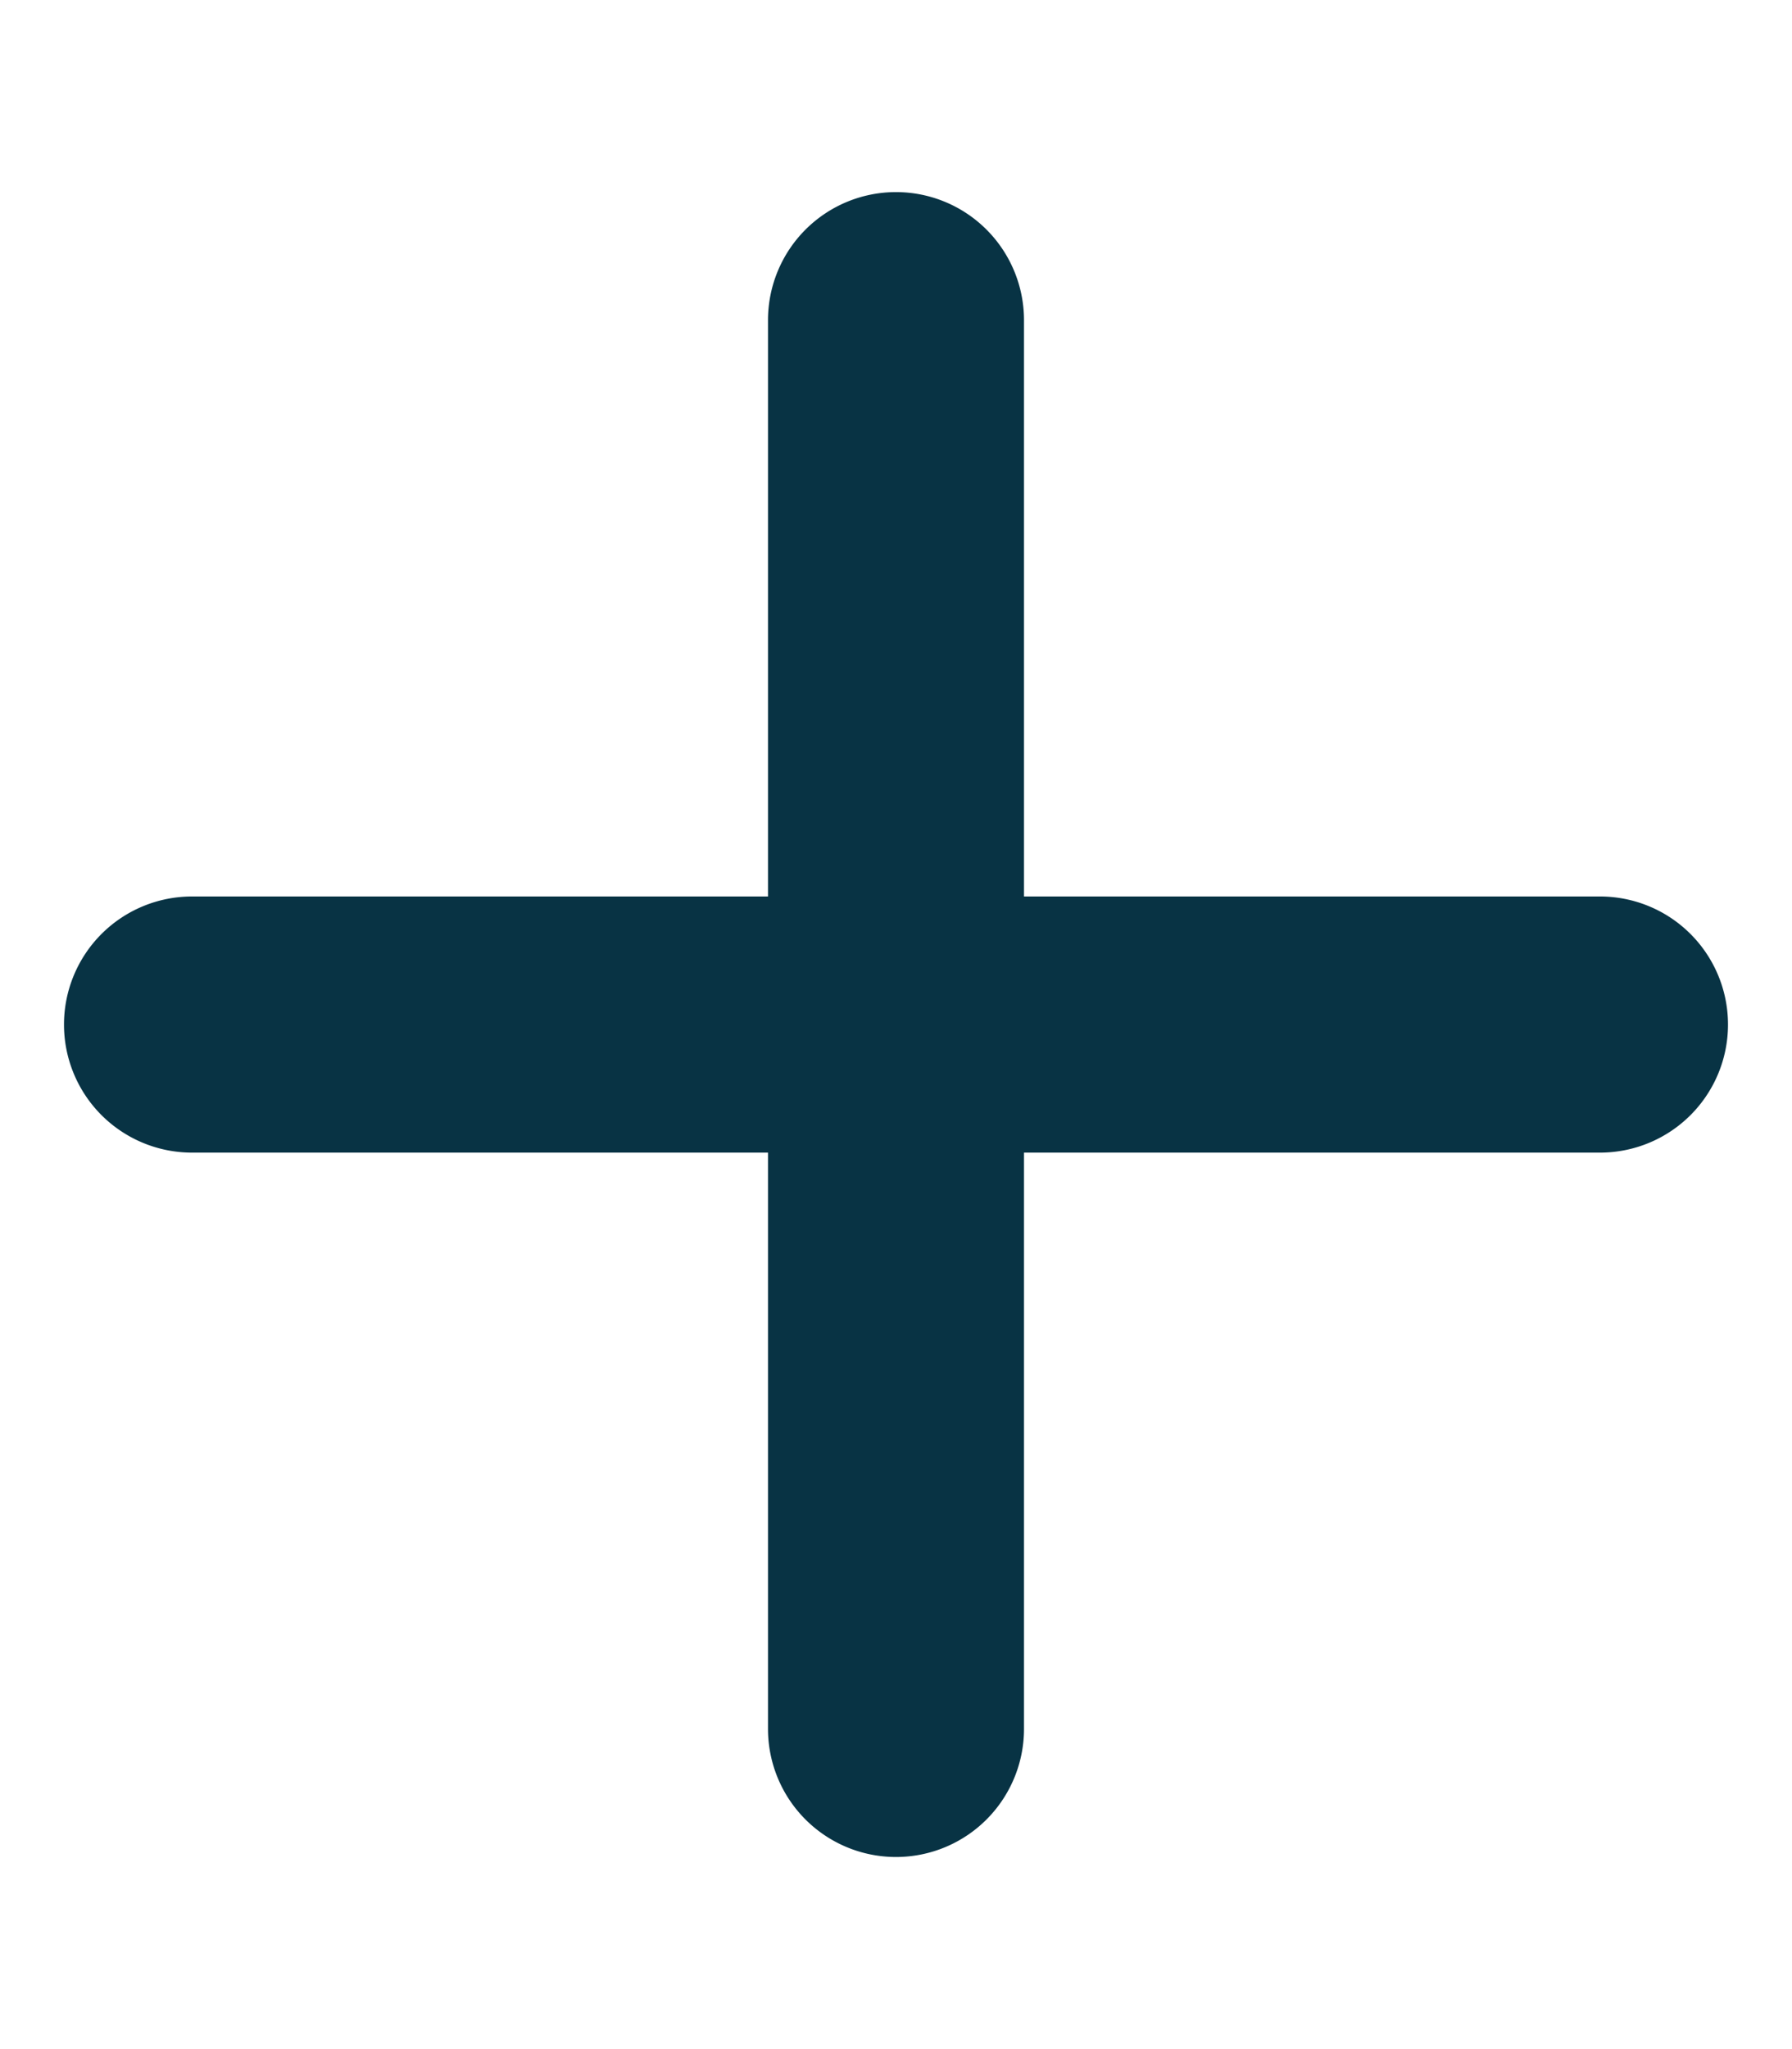 <svg xmlns="http://www.w3.org/2000/svg" height="16" width="14" viewBox="0 0 448 512" xmlns:v="https://vecta.io/nano"><path fill="#083344" d="M256 80a31.97 31.97 0 1 0-64 0v144H48a31.97 31.97 0 1 0 0 64h144v144a31.97 31.97 0 1 0 64 0V288h144a31.97 31.97 0 1 0 0-64H256V80z"/></svg>